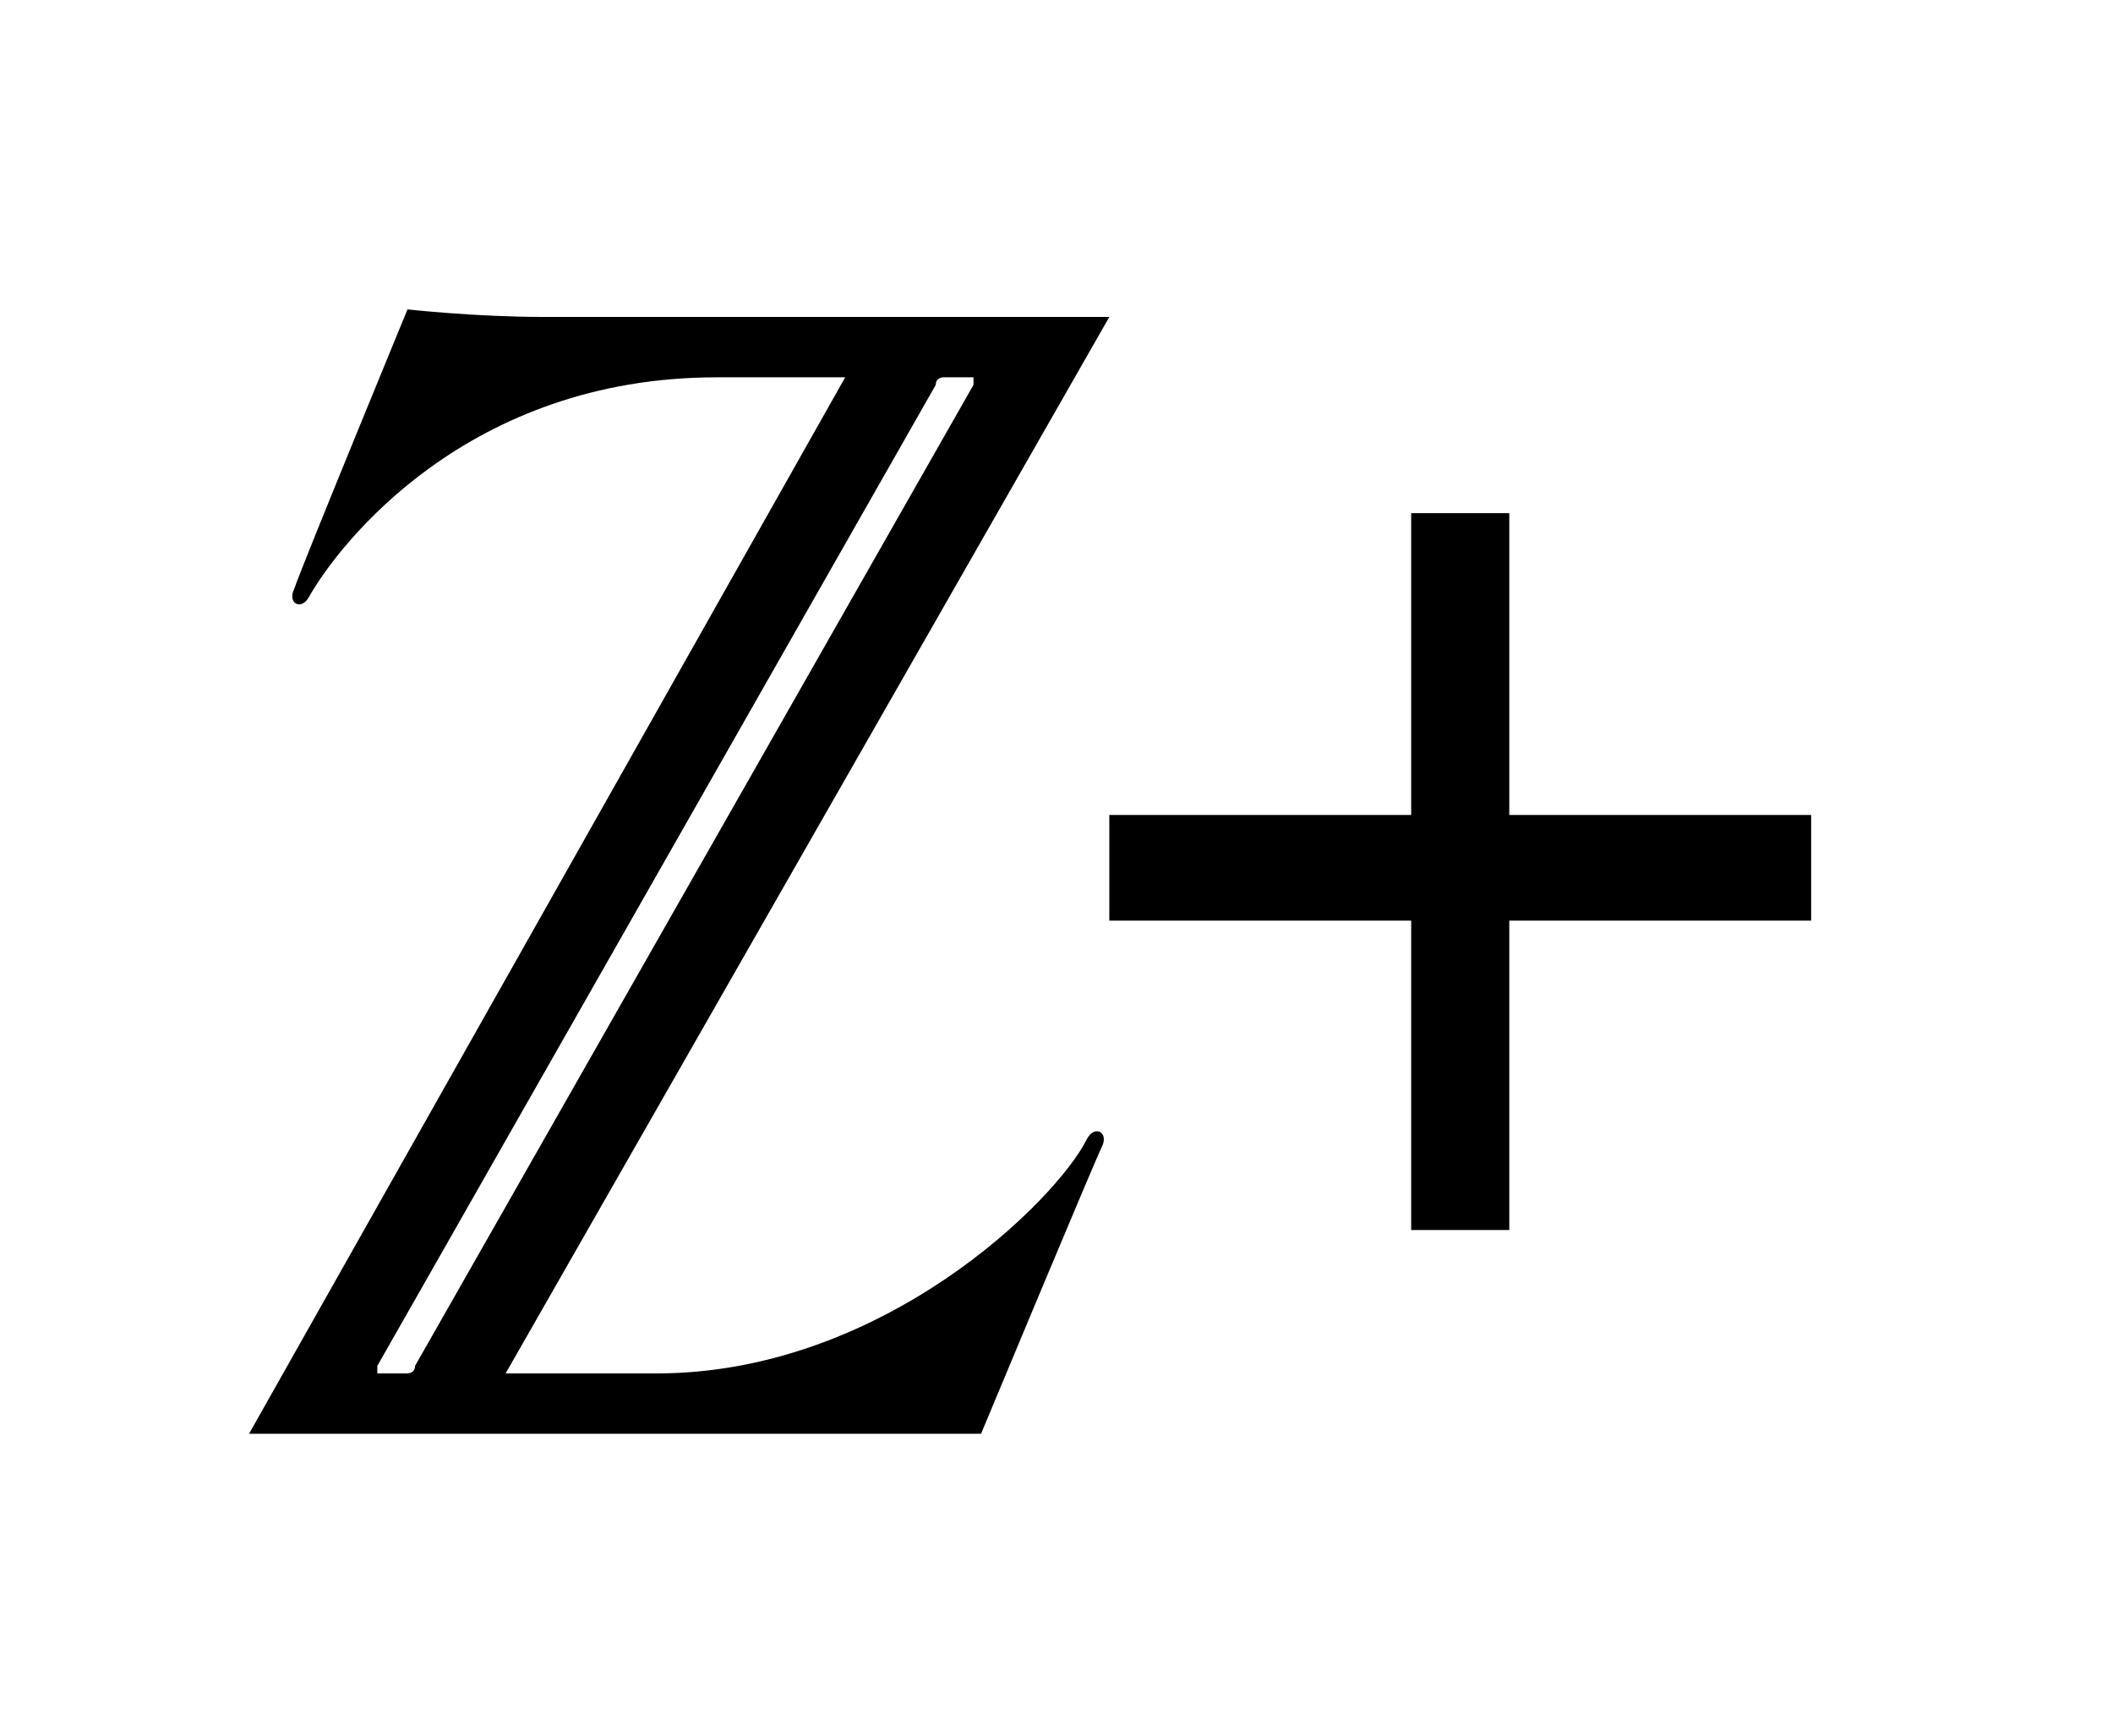<svg viewBox="0 0 28 23" id="svg-zplus" xmlns="http://www.w3.org/2000/svg">
  <path
    d="M5.4 18.2s.1 0 .1-.1l7.4-13V5h-.4s-.1 0-.1.1L5 18.1v.1h.4zm9-3.1c.1-.2.3-.1.2.1-.1.2-1.6 3.8-1.6 3.8H3.3l7.9-14H9.5c-3.3 0-5 2.2-5.4 2.9-.1.2-.3.1-.2-.1.1-.3 1.5-3.7 1.5-3.7s.9.1 1.8.1h7.5l-8 14h2c3 0 5.3-2.3 5.7-3.1zm5.6-4.3h4v1.4h-4v4.1h-1.3v-4.1h-4v-1.4h4v-4H20v4z" />
</svg>
